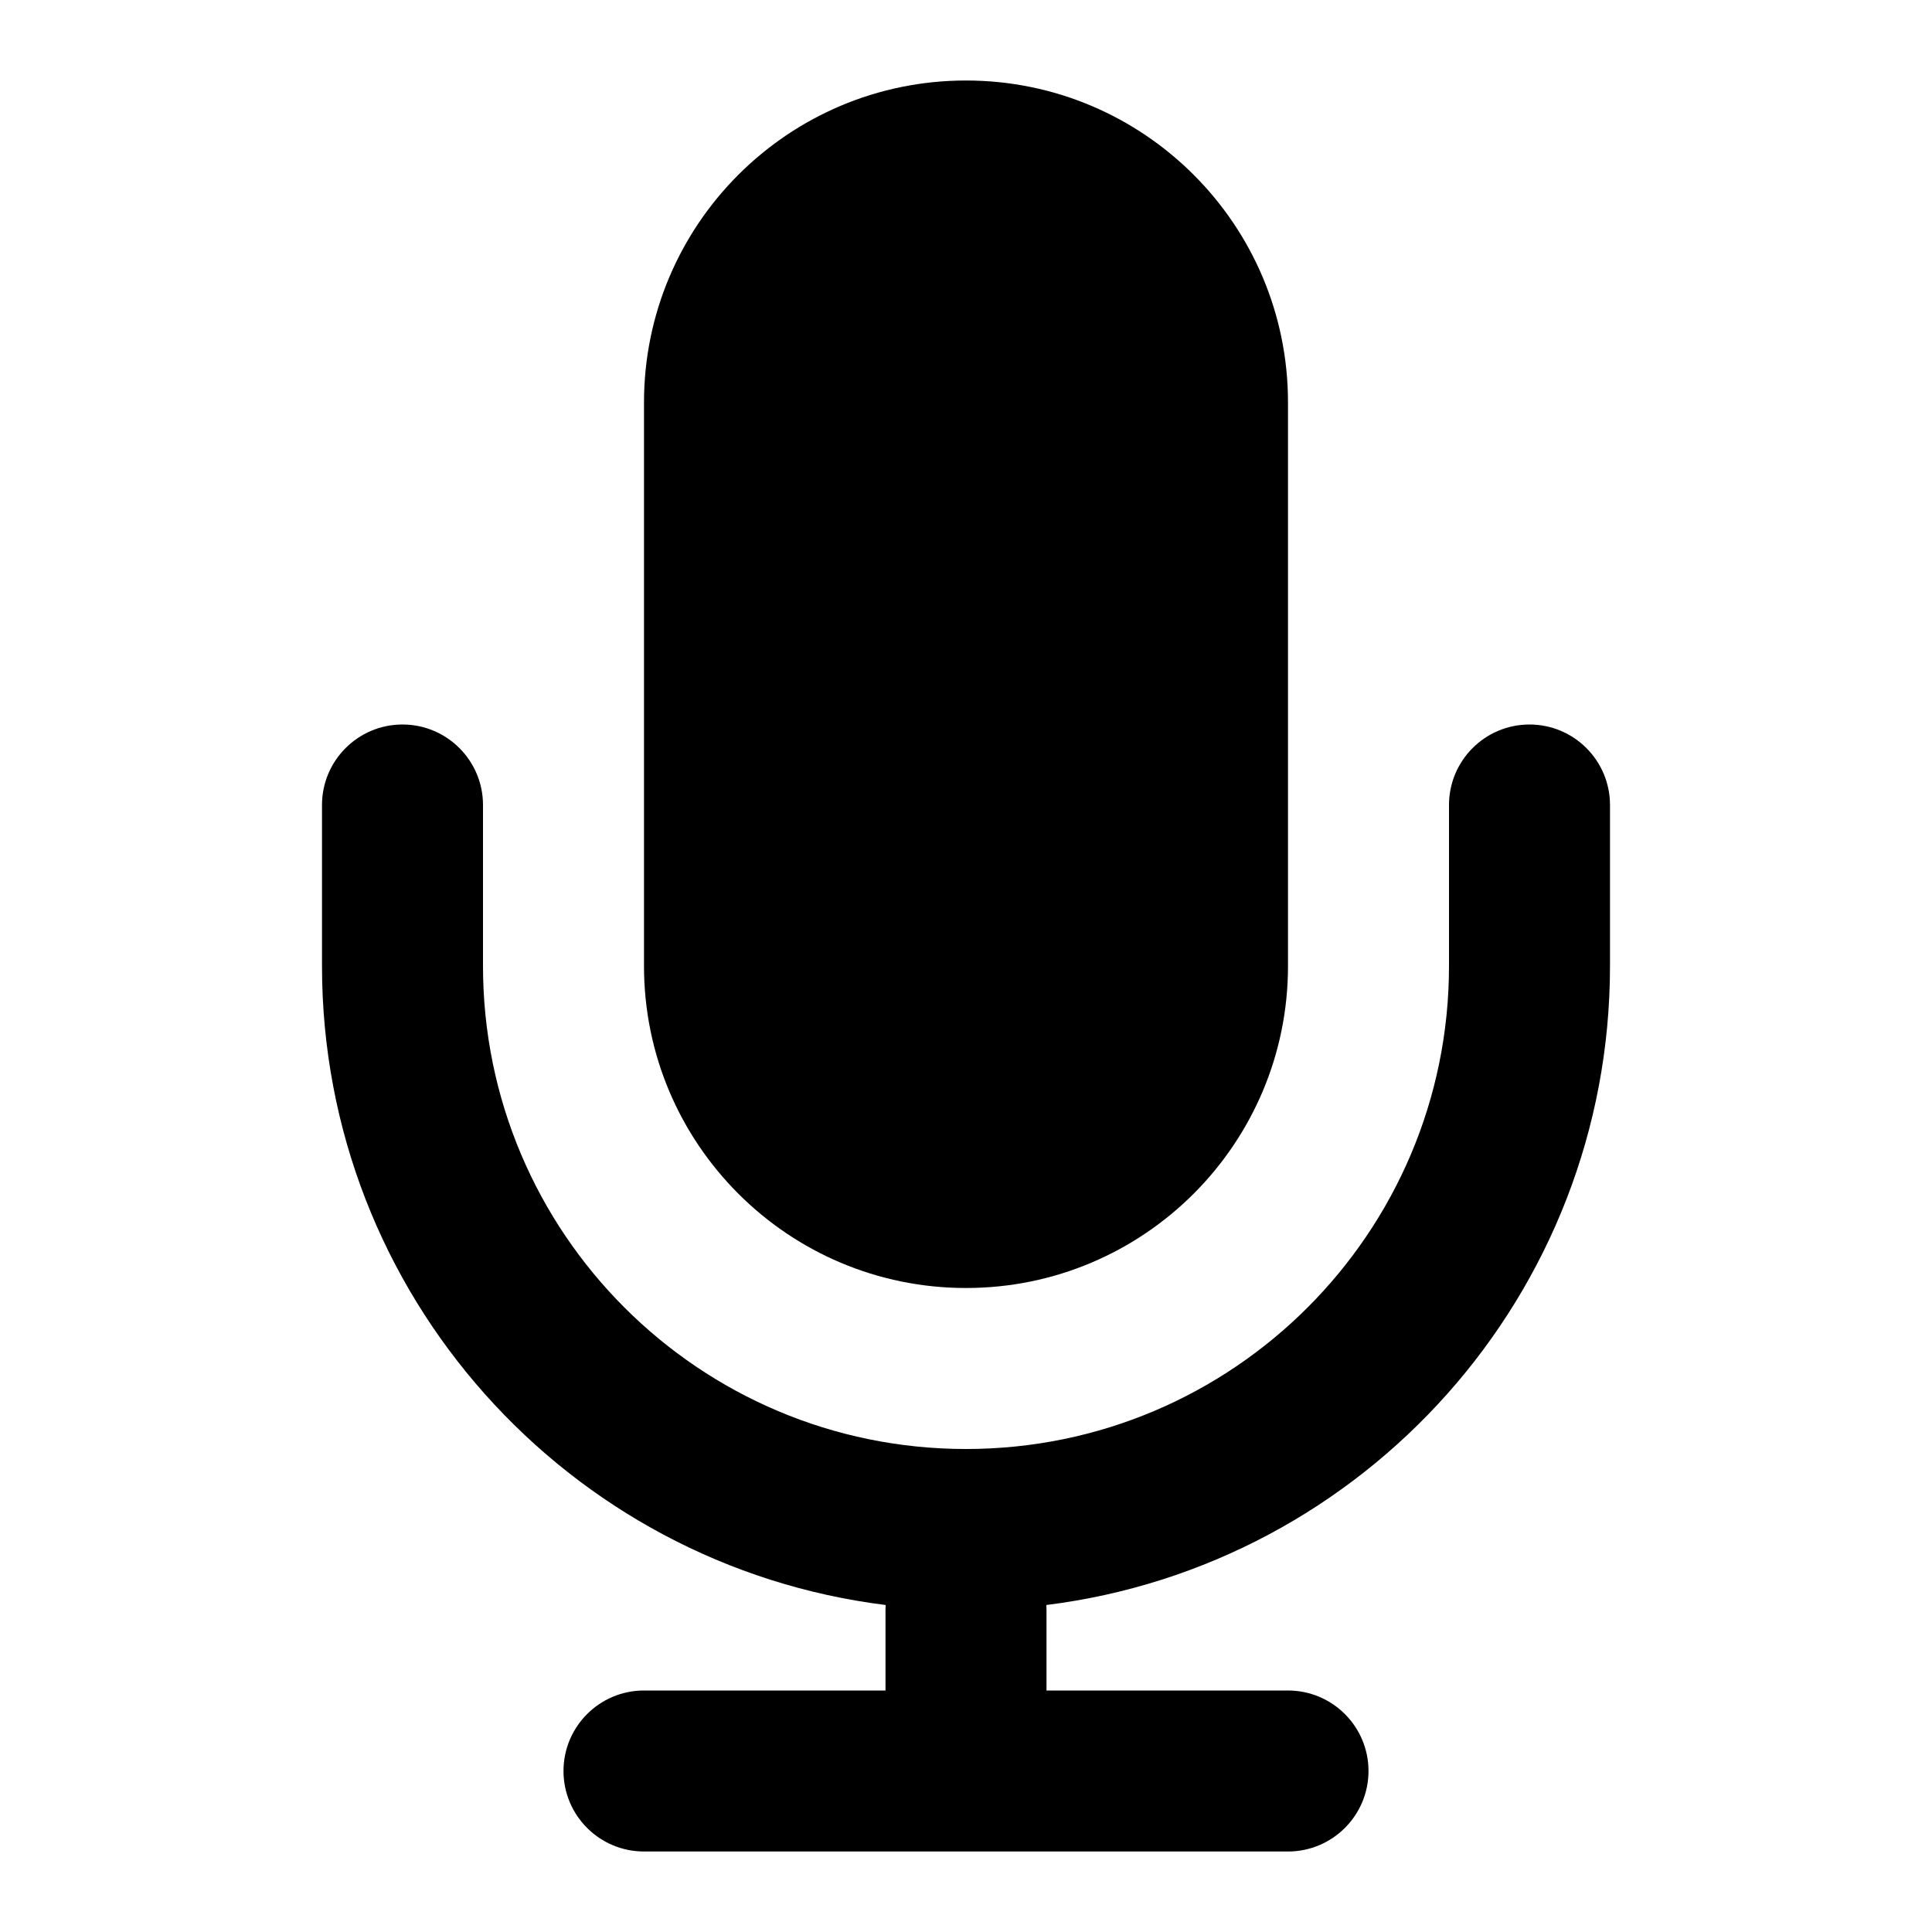 <svg width="24" height="24" viewBox="0 0 24 24" fill="none" xmlns="http://www.w3.org/2000/svg">
<path fill-rule="evenodd" clip-rule="evenodd" d="M12 1C9.791 1 8 2.791 8 5V12C8 14.209 9.791 16 12 16C14.209 16 16 14.209 16 12V5C16 2.791 14.209 1 12 1Z" fill="currentColor"/>
<path d="M6 10C6 9.448 5.552 9 5 9C4.448 9 4 9.448 4 10V12C4 16.08 7.055 19.447 11.002 19.938C11.001 19.959 11 19.979 11 20V21H8C7.448 21 7 21.448 7 22C7 22.552 7.448 23 8 23H16C16.552 23 17 22.552 17 22C17 21.448 16.552 21 16 21H13V20C13 19.979 12.999 19.959 12.998 19.938C16.945 19.447 20 16.08 20 12V10C20 9.448 19.552 9 19 9C18.448 9 18 9.448 18 10V12C18 15.314 15.314 18 12 18C8.686 18 6 15.314 6 12V10Z" fill="currentColor"/>
</svg>
